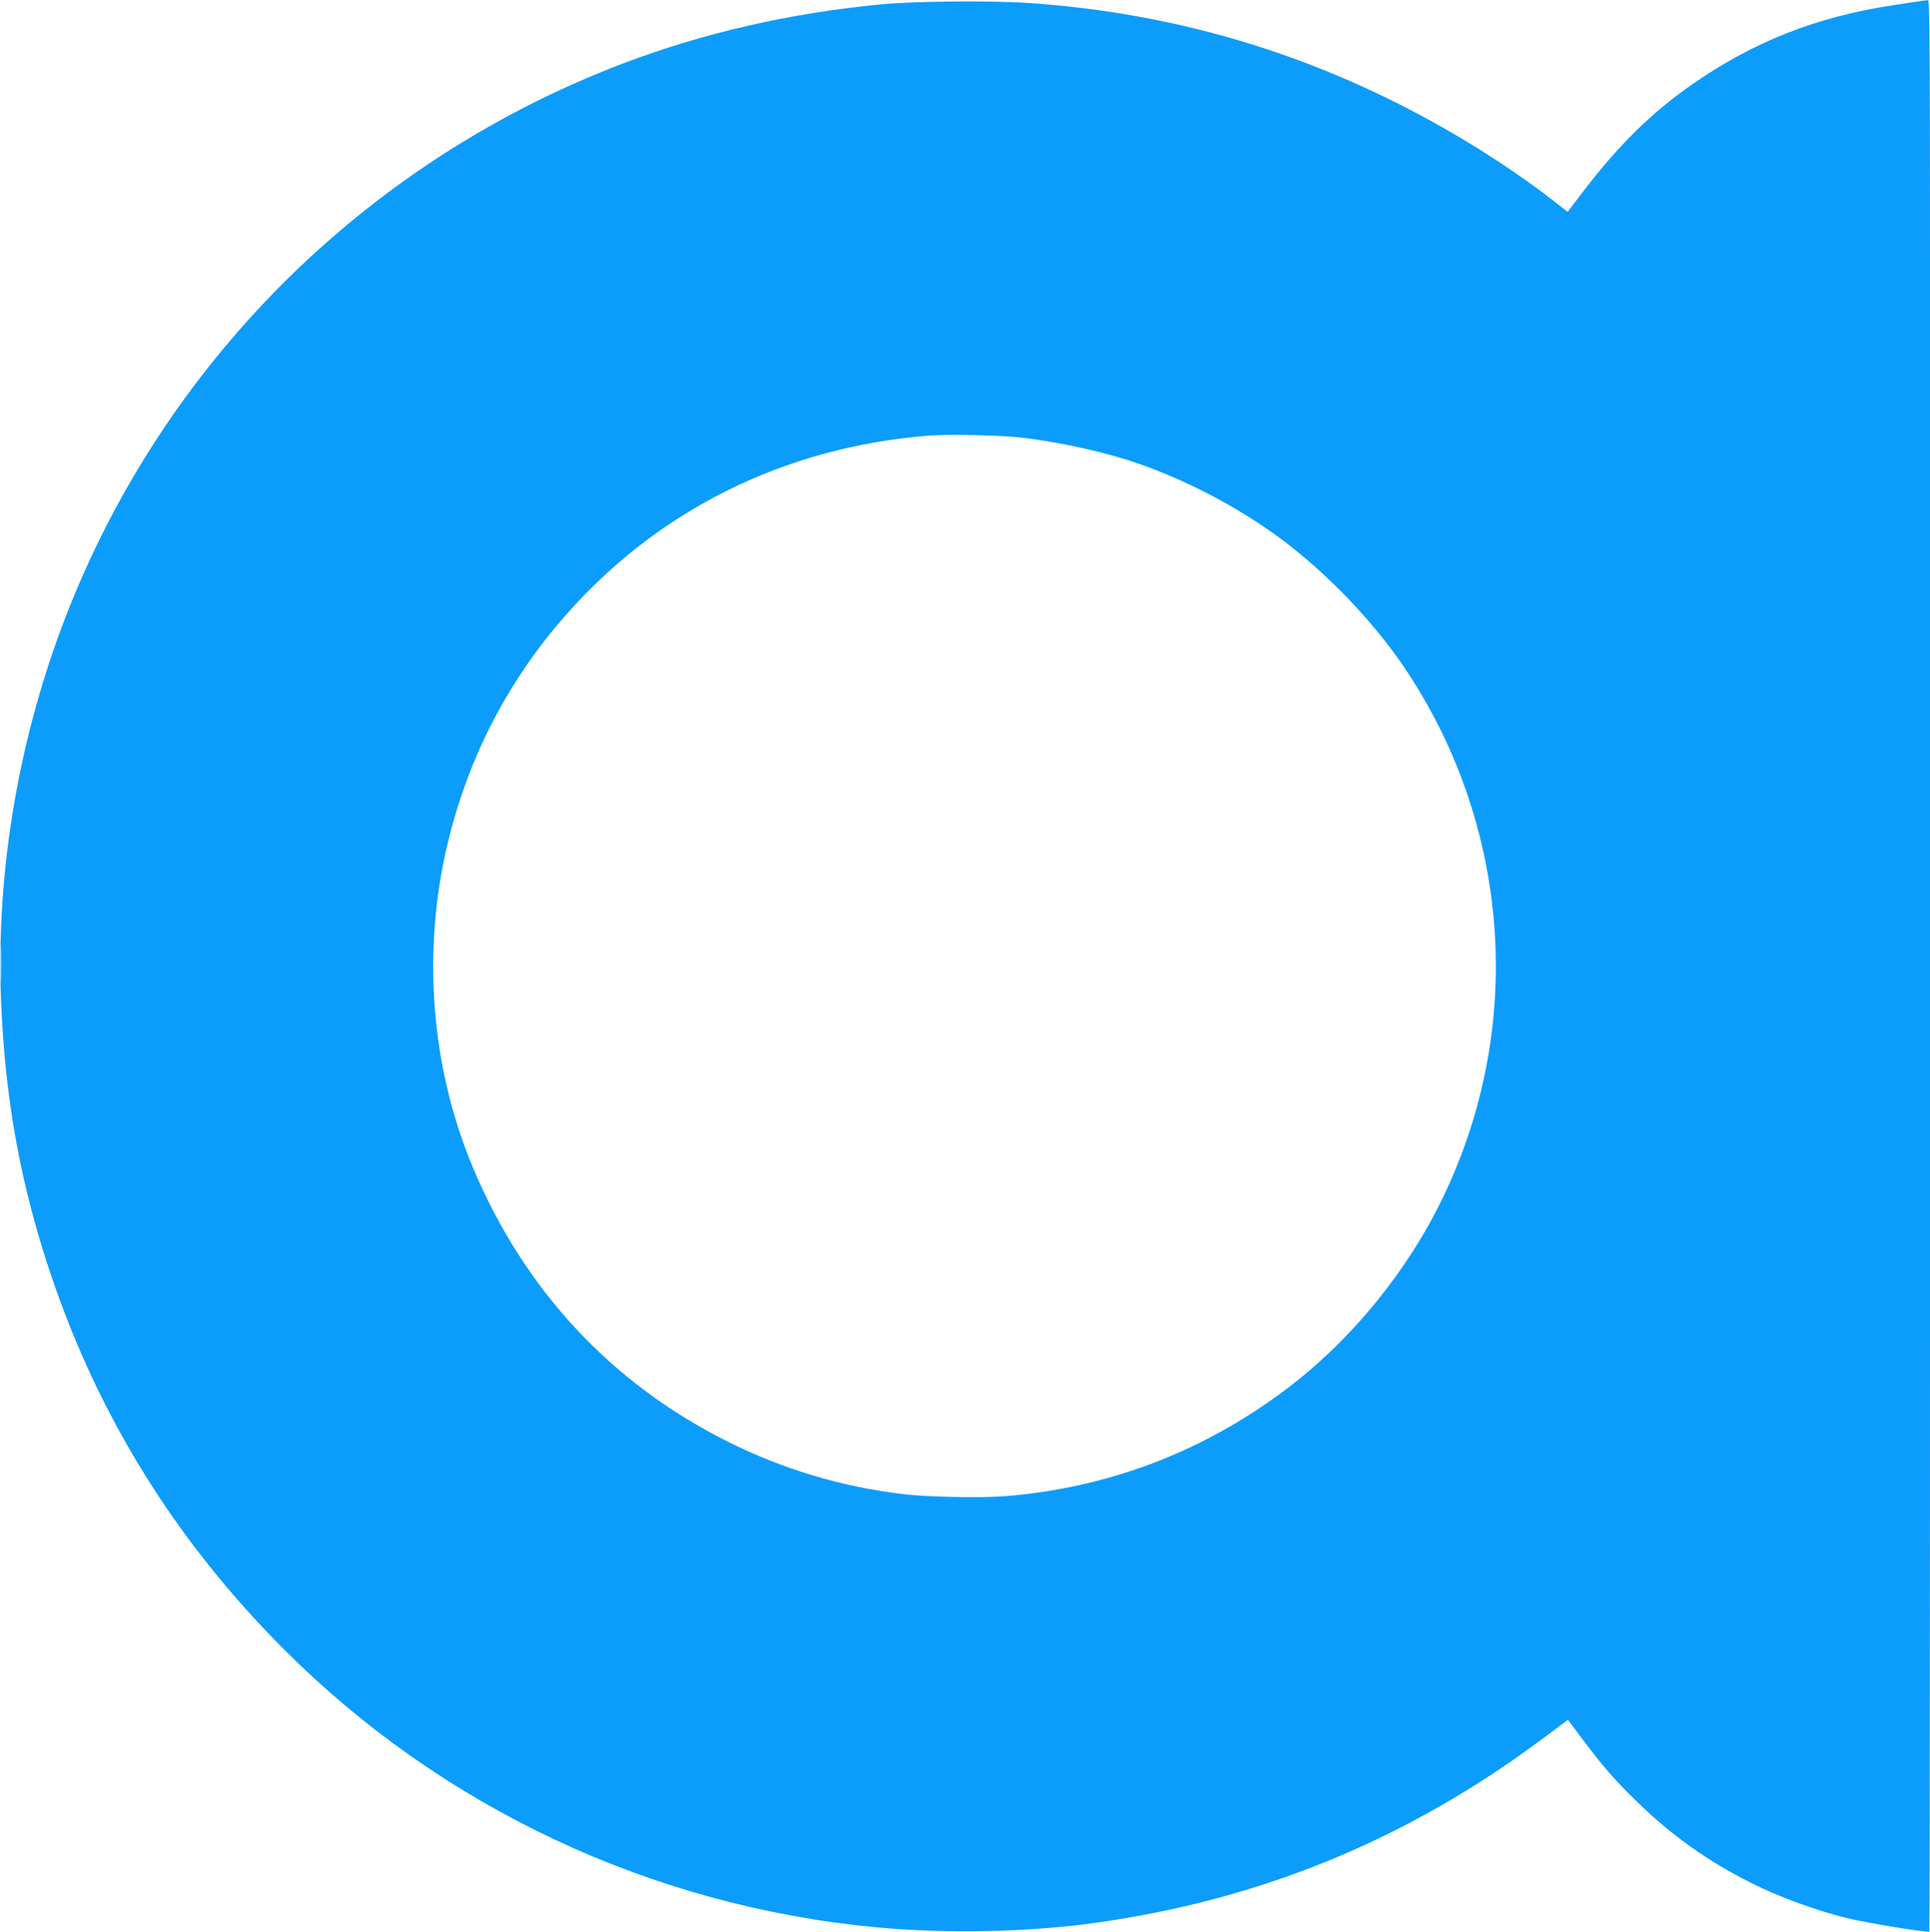 <svg xmlns="http://www.w3.org/2000/svg" width="1520" height="1521" viewBox="0 0 1520 1521" version="1.1"><path d="" stroke="none" fill="#109cfc" fill-rule="evenodd"/><path d="M 1510.500 1.148 C 1507.200 1.646, 1498.425 2.975, 1491 4.100 C 1430.594 13.258, 1380.895 32.849, 1332.423 66.613 C 1300.699 88.710, 1274.276 114.742, 1246.393 151.367 L 1234.602 166.855 1228.551 162.068 C 1192.135 133.253, 1147.107 104.783, 1102 82.052 C 1010.509 35.946, 914.353 9.628, 811 2.406 C 781.558 0.348, 719.823 0.903, 693.500 3.462 C 622.031 10.408, 554.880 25.747, 492 49.489 C 293.184 124.557, 134.784 279.335, 55.511 476 C 15.715 574.726, -3.387 683.595, 0.811 787.756 C 3.953 865.745, 16.267 933.243, 40.351 1004.500 C 78.034 1115.991, 138.604 1213.336, 223 1298.042 C 347.634 1423.134, 513.011 1500.855, 690 1517.514 C 745.219 1522.711, 810.247 1521.375, 863 1513.959 C 993.658 1495.592, 1108.685 1448.222, 1214.853 1369.060 L 1234.861 1354.142 1246.611 1369.821 C 1262.240 1390.675, 1271.862 1401.699, 1289.118 1418.520 C 1316.470 1445.184, 1345.079 1465.513, 1379.560 1482.788 C 1400.858 1493.458, 1429.069 1503.834, 1453.500 1509.983 C 1469.366 1513.976, 1518.318 1522.015, 1519.510 1520.823 C 1519.908 1520.426, 1520.154 1000.927, 1520.056 367.750 C 1520.003 18.153, 1519.914 0.006, 1518.250 0.121 C 1517.287 0.187, 1513.800 0.649, 1510.500 1.148 M 731.575 342.995 C 616.583 352.018, 515.428 402.840, 441.934 488.514 C 398.276 539.408, 368.358 598.160, 352.573 664 C 332.120 749.305, 339.319 840.712, 372.732 920 C 413.186 1015.993, 481.618 1089.404, 573.326 1135.190 C 617.173 1157.081, 662.837 1170.697, 712 1176.540 C 730.203 1178.704, 772.706 1179.541, 791 1178.096 C 872.310 1171.675, 947.093 1143.343, 1012.500 1094.179 C 1064.182 1055.331, 1108.910 1000.507, 1137.062 941.500 C 1168.594 875.409, 1182.287 803.002, 1176.964 730.500 C 1171.492 655.971, 1146.408 584.411, 1104.230 523 C 1080.067 487.818, 1044.607 451.066, 1009.500 424.816 C 974.281 398.484, 929.205 375.256, 887.859 362.137 C 864.003 354.567, 829.975 347.402, 804 344.479 C 787.736 342.648, 746.705 341.808, 731.575 342.995 M 0.430 759 C 0.430 771.925, 0.573 777.212, 0.747 770.750 C 0.921 764.288, 0.921 753.712, 0.747 747.250 C 0.573 740.788, 0.430 746.075, 0.430 759" stroke="none" fill="#0c9cfc" fill-rule="evenodd"/></svg>